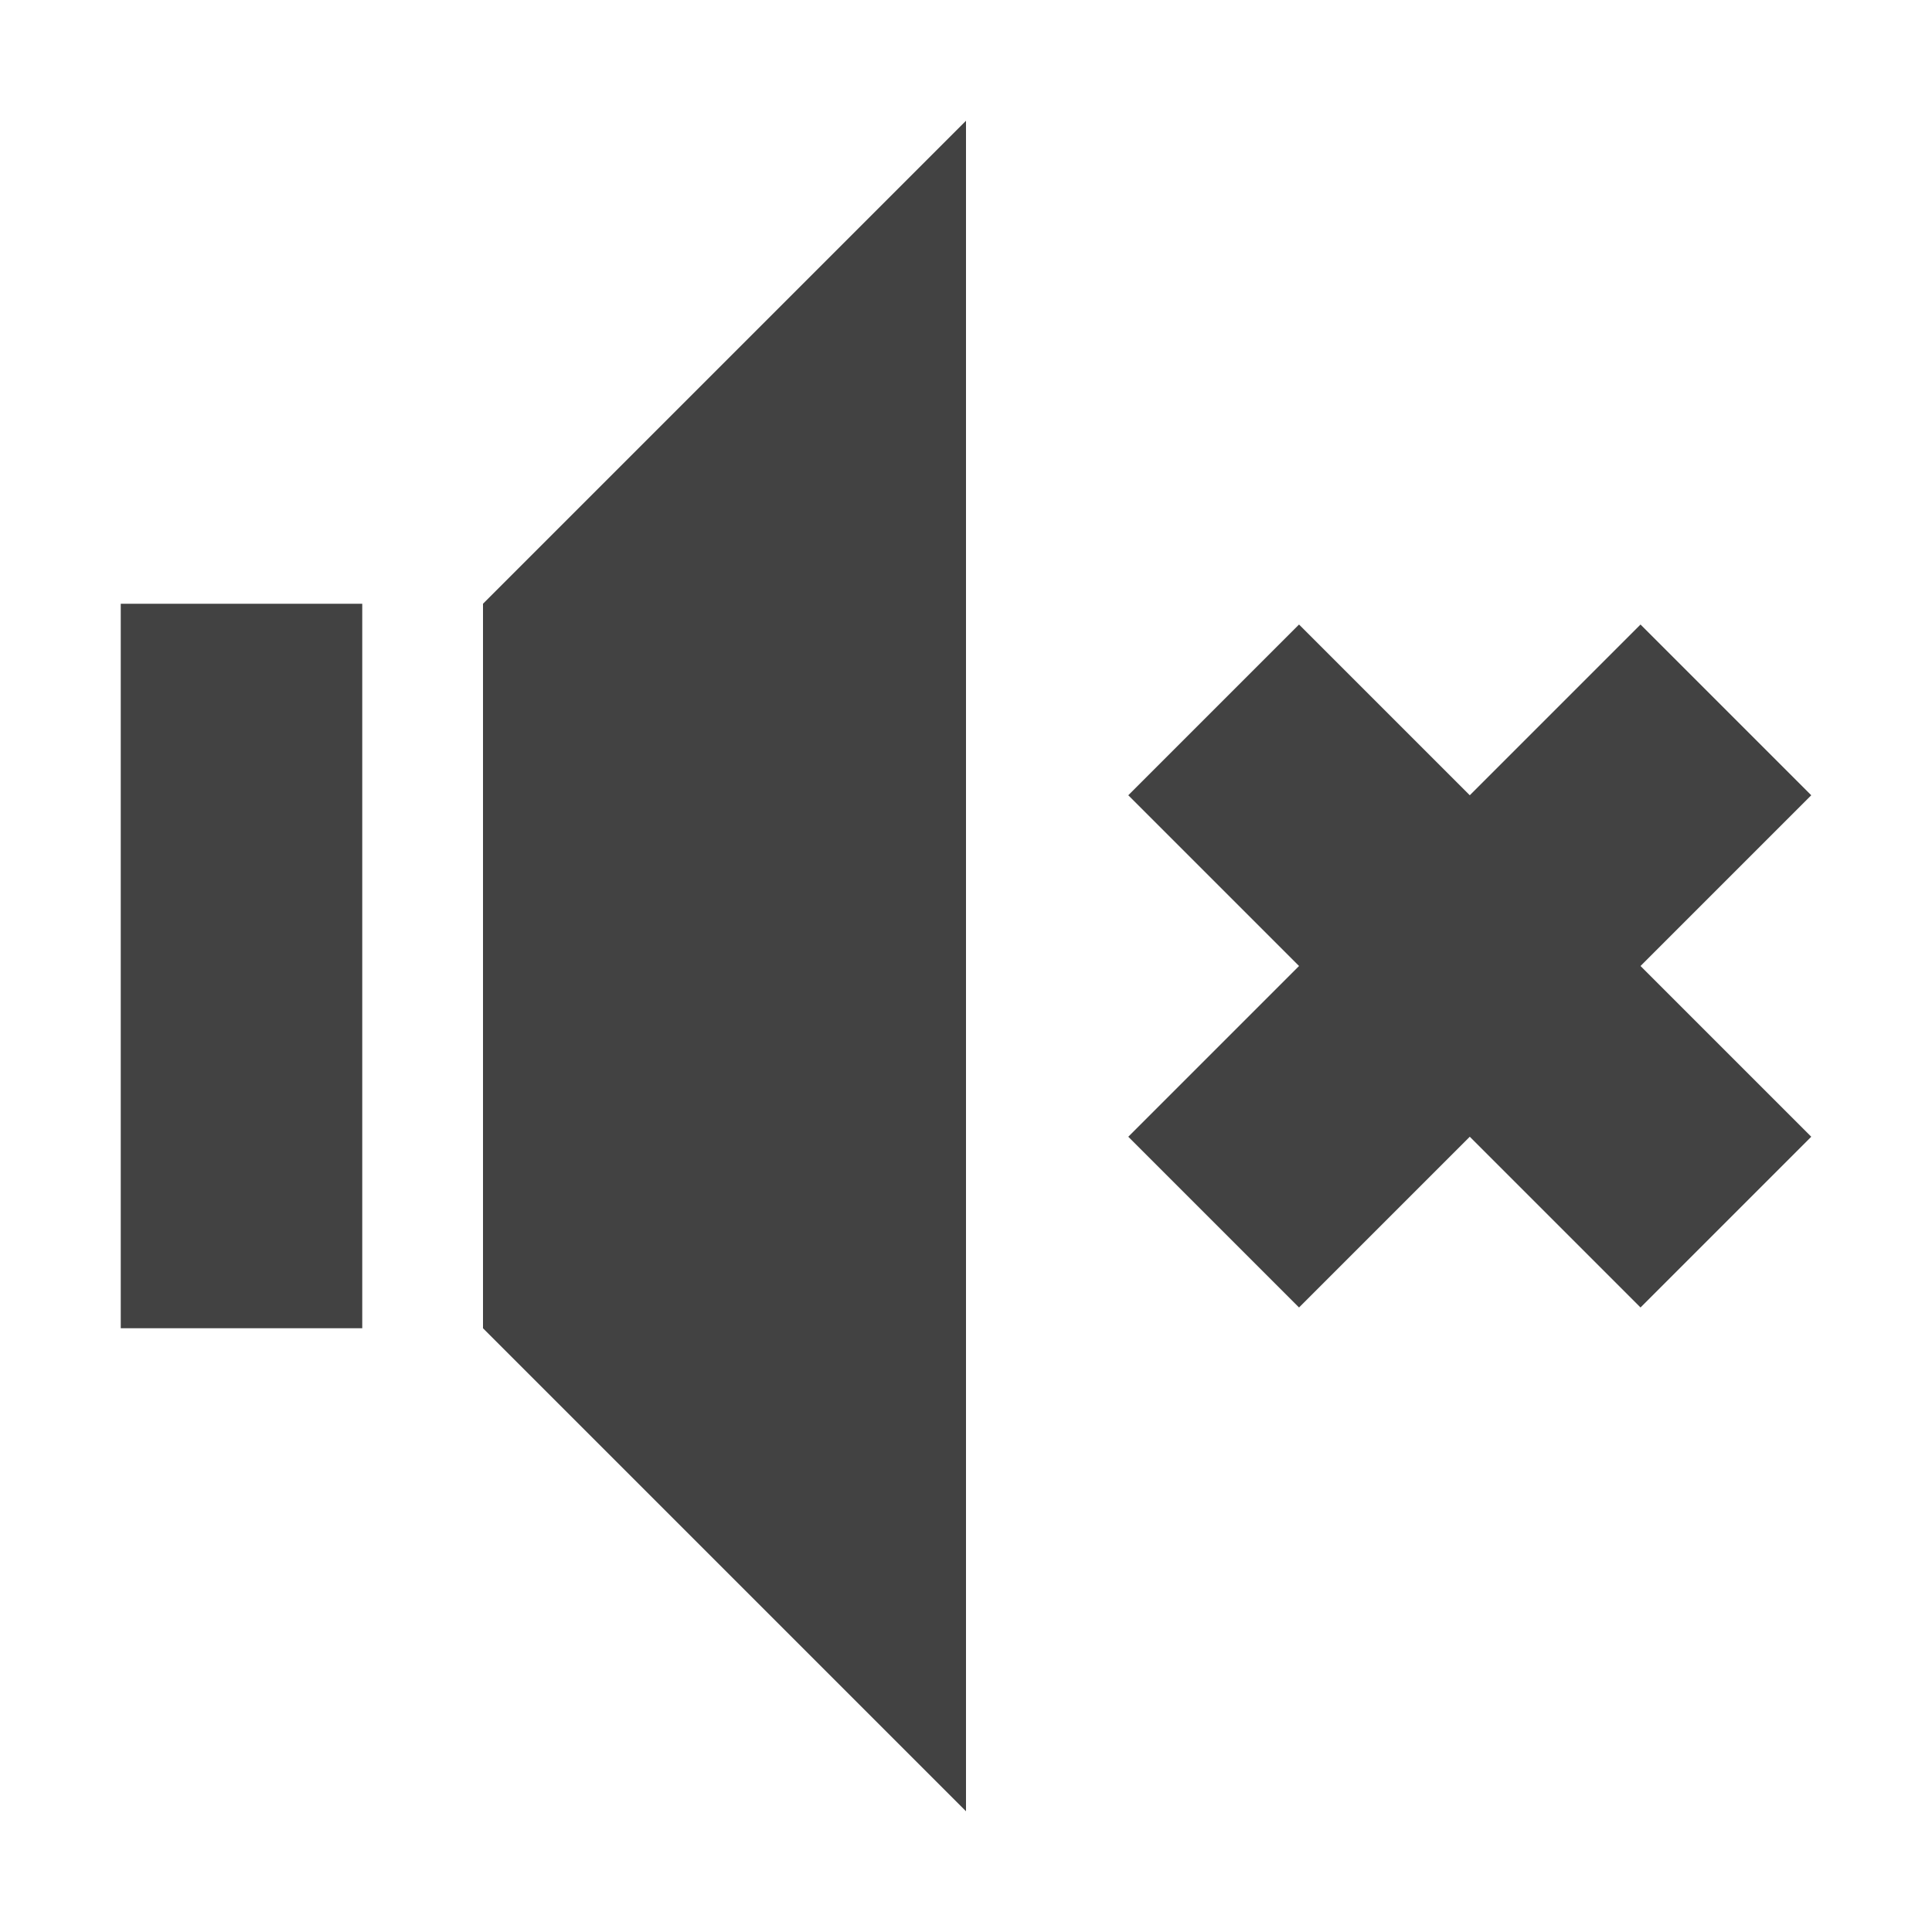 <?xml version="1.0" encoding="UTF-8"?>
<svg xmlns="http://www.w3.org/2000/svg" xmlns:xlink="http://www.w3.org/1999/xlink" width="16px" height="16px" viewBox="0 0 16 16" version="1.1">
<g id="surface1">
     <defs>
  <style id="current-color-scheme" type="text/css">
   .ColorScheme-Text { color:#424242; } .ColorScheme-Highlight { color:#eeeeee; }
  </style>
 </defs>
<path style="fill:currentColor" class="ColorScheme-Text" d="M 8 1 L 4 5 L 4 11 L 8 15 Z M 1 5 L 1 11 L 3 11 L 3 5 Z M 10.758 5.172 L 9.344 6.586 L 10.758 8 L 9.344 9.414 L 10.758 10.828 L 12.172 9.414 L 13.586 10.828 L 15 9.414 L 13.586 8 L 15 6.586 L 13.586 5.172 L 12.172 6.586 Z M 10.758 5.172 "/>
</g>
</svg>
